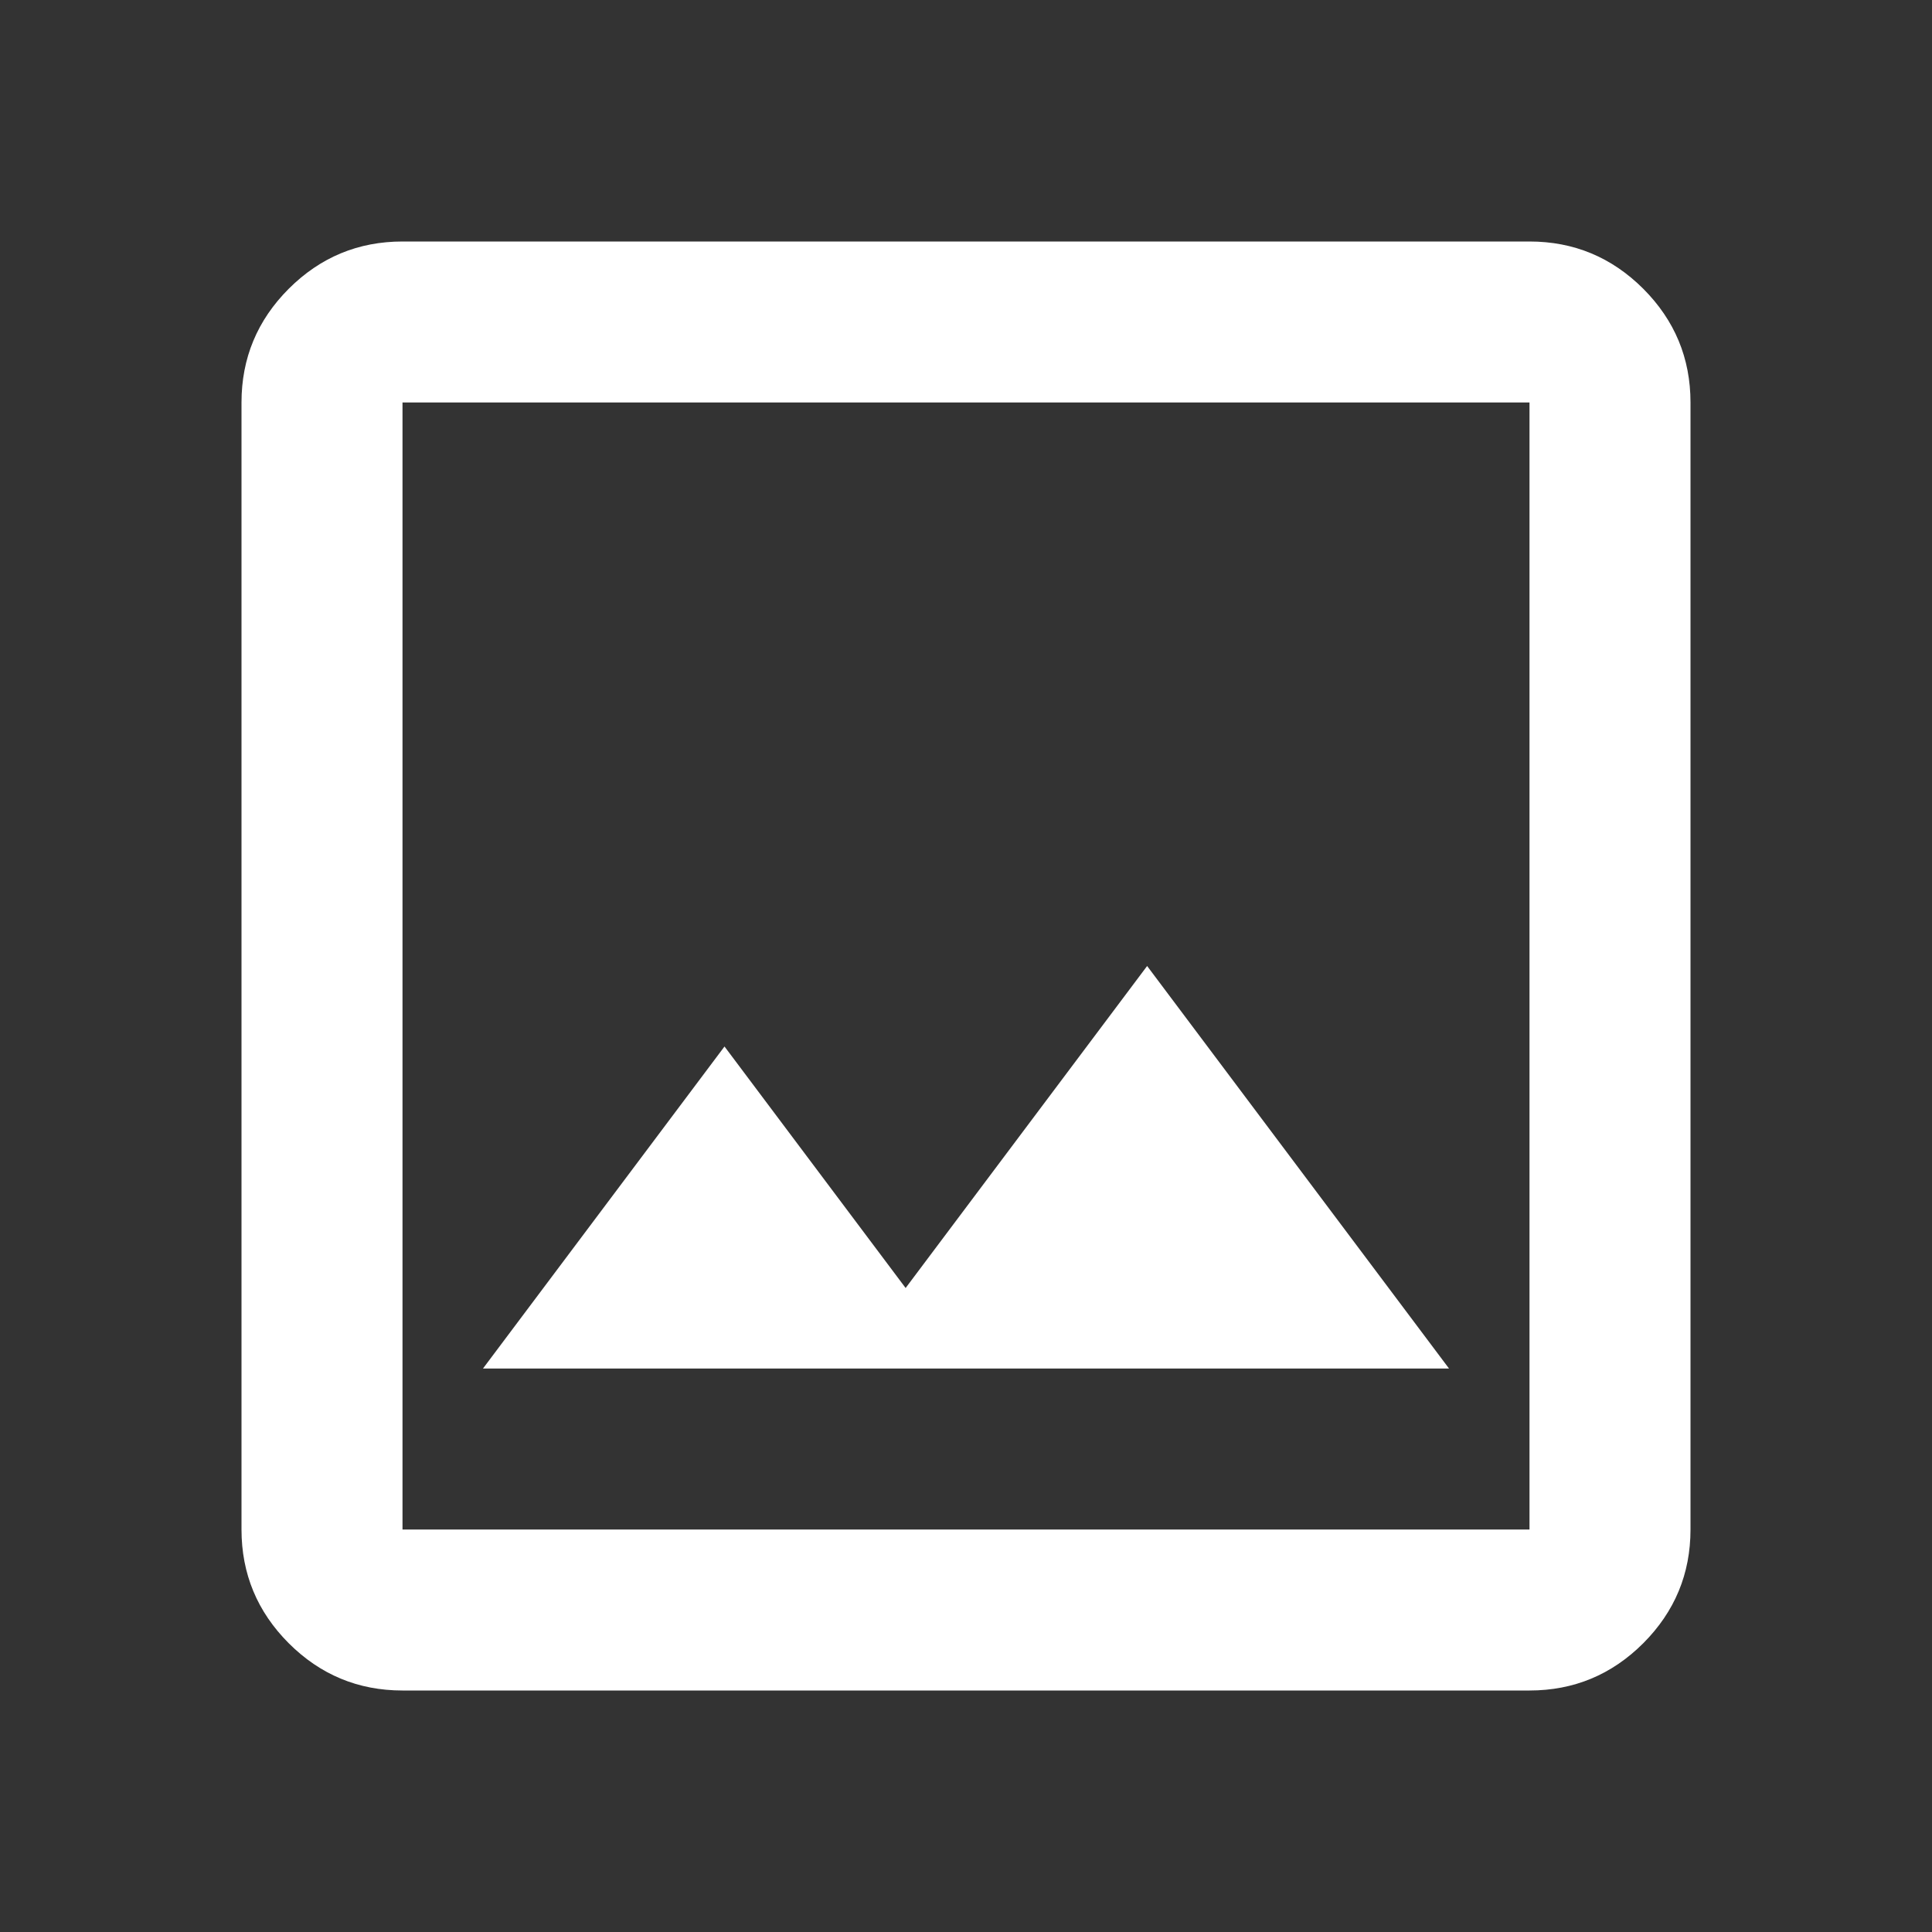 <svg xmlns="http://www.w3.org/2000/svg" fill="white" height="24" width="24"><rect width="100%" height="100%" fill="#333333" stroke="none"/><path d="M5 21q-.825 0-1.413-.587Q3 19.825 3 19V5q0-.825.587-1.413Q4.175 3 5 3h14q.825 0 1.413.587Q21 4.175 21 5v14q0 .825-.587 1.413Q19.825 21 19 21Zm0-2h14V5H5v14Zm1-2h12l-3.75-5-3 4L9 13Zm-1 2V5v14Z"/></svg>